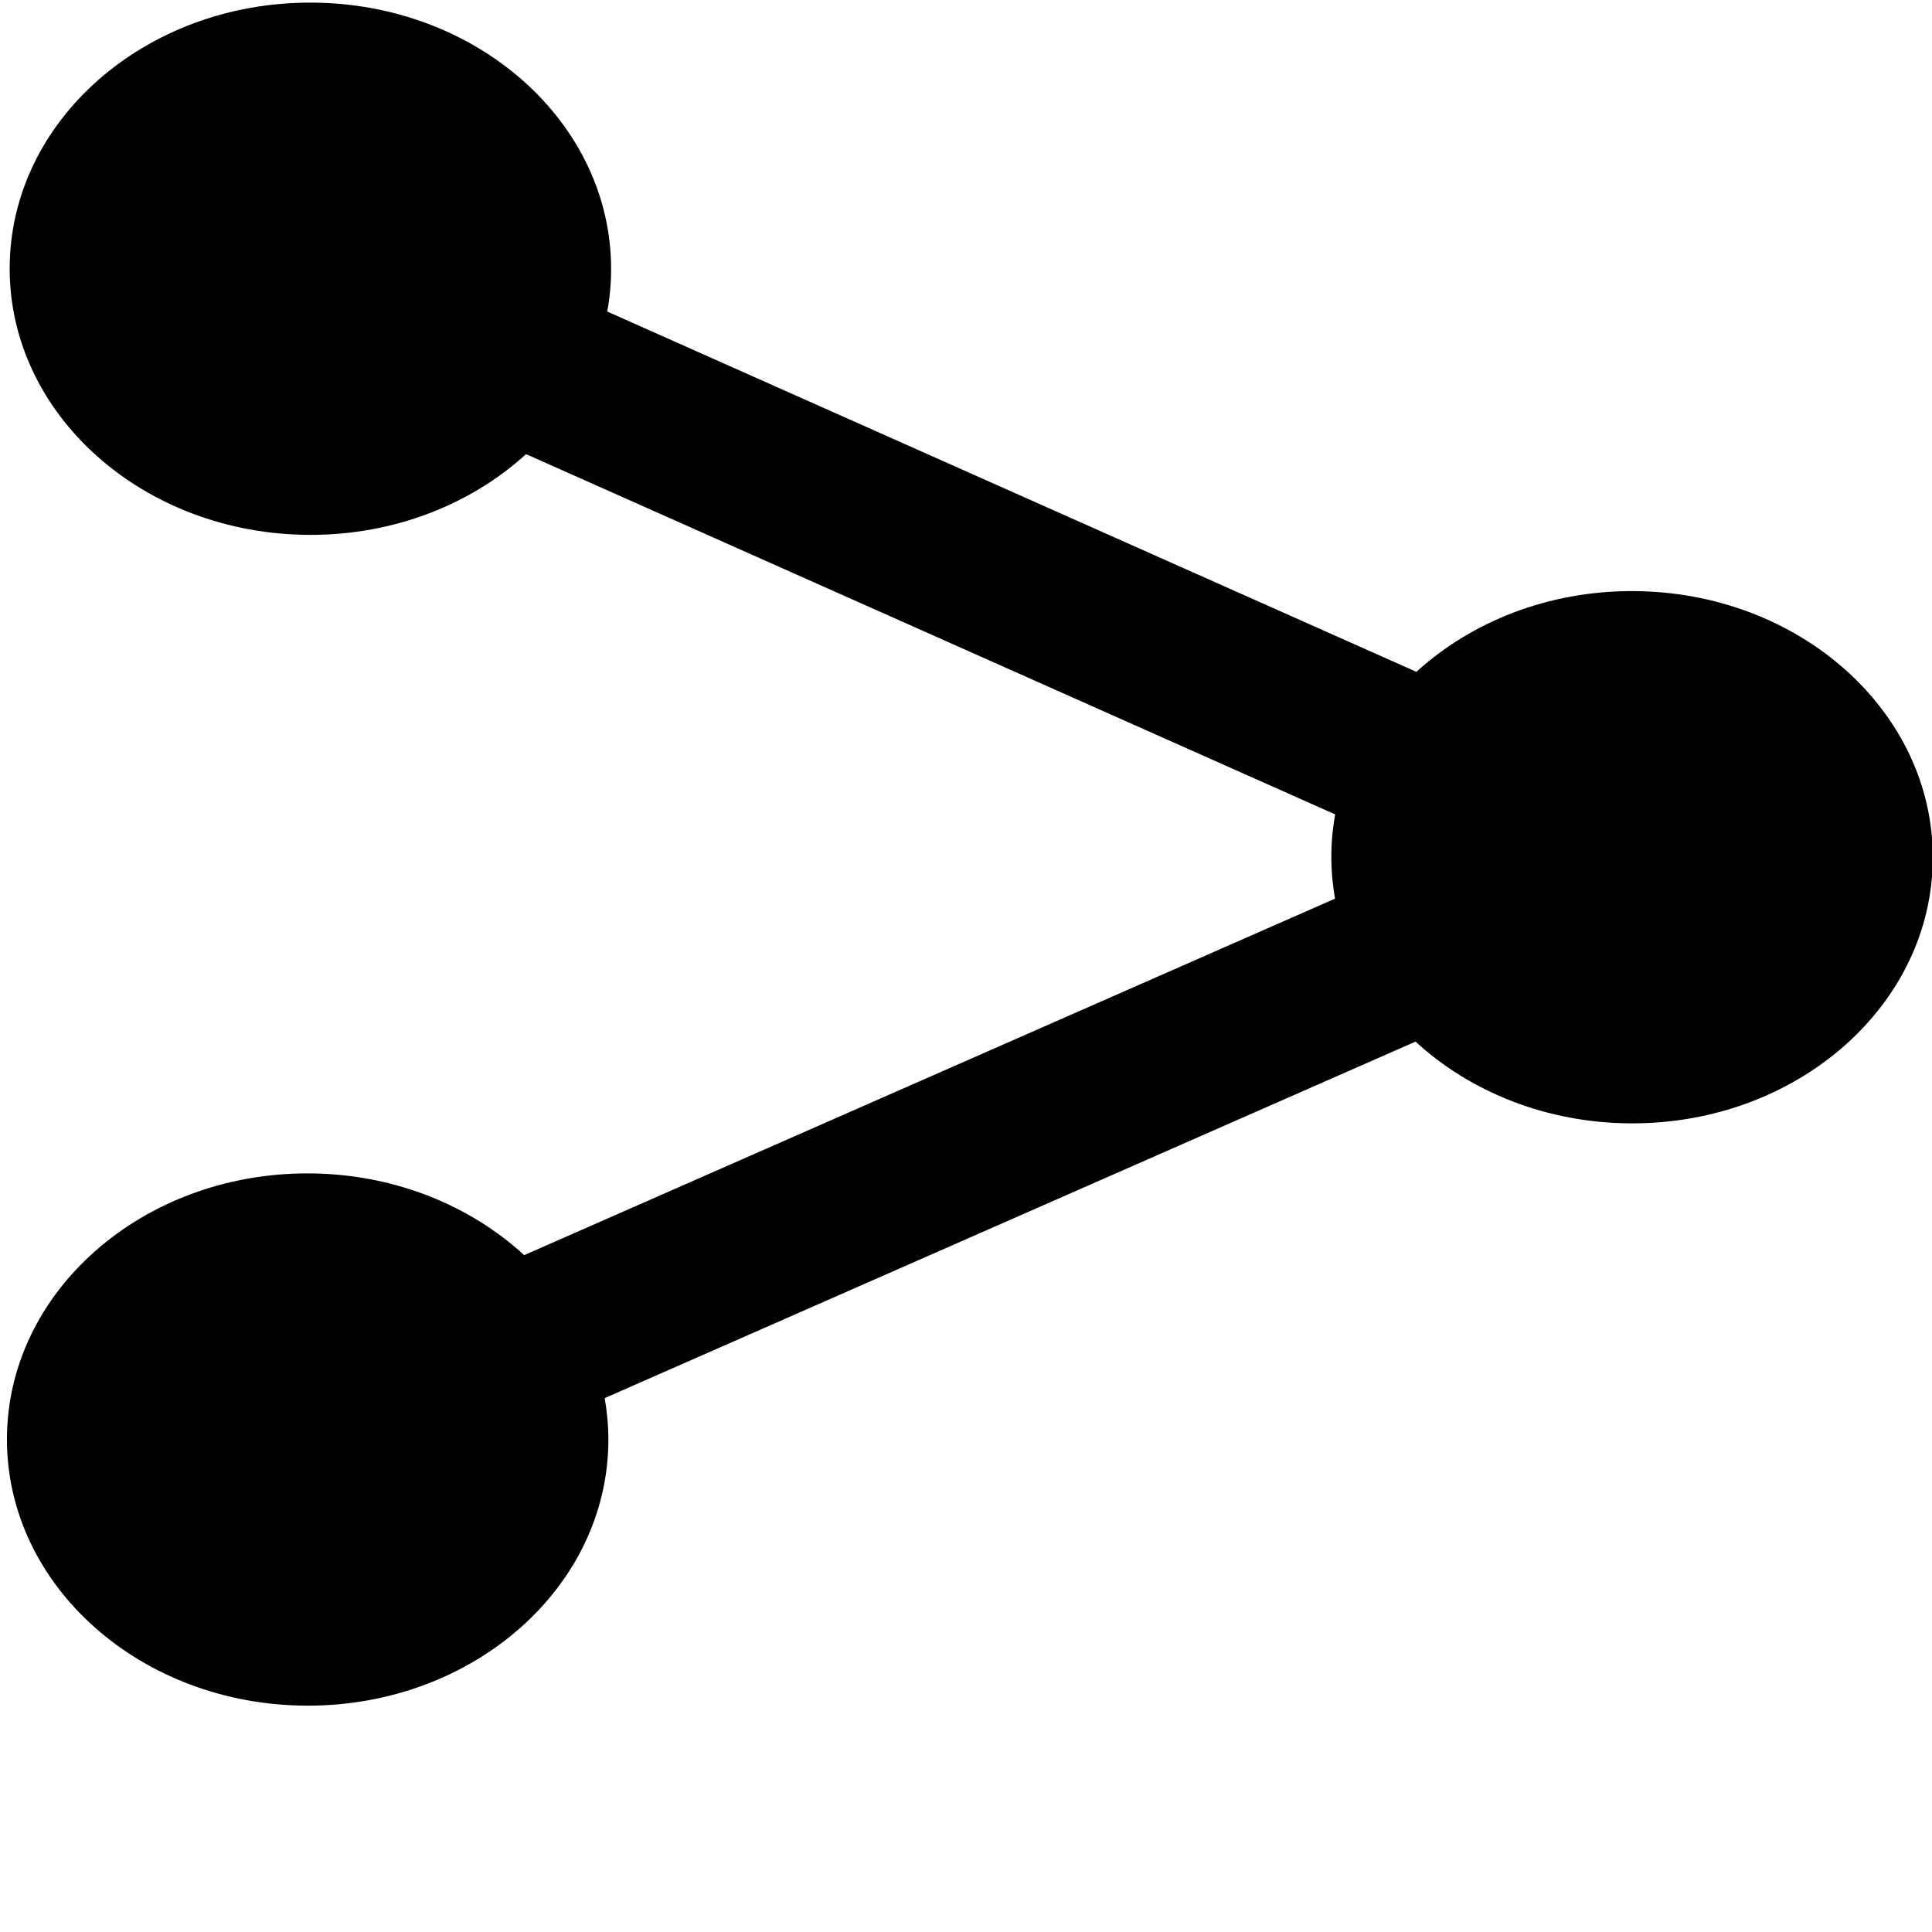 <svg width="20" height="20" xmlns="http://www.w3.org/2000/svg" xmlns:svg="http://www.w3.org/2000/svg">
 <g>
      <path id="svg_1" d="m16.895,12.165c-0.879,0 -1.671,0.323 -2.237,0.841l-8.385,-3.71c0.026,-0.142 0.039,-0.288 0.039,-0.436s-0.014,-0.294 -0.039,-0.436l8.385,-3.71c0.566,0.518 1.359,0.841 2.237,0.841c1.719,0 3.113,-1.233 3.113,-2.755s-1.394,-2.755 -3.113,-2.755s-3.113,1.233 -3.113,2.755c0,0.148 0.014,0.294 0.039,0.436l-8.385,3.71c-0.566,-0.518 -1.359,-0.841 -2.237,-0.841c-1.719,0 -3.113,1.233 -3.113,2.755c0,1.521 1.394,2.755 3.113,2.755c0.879,0 1.671,-0.323 2.237,-0.841l8.385,3.71c-0.026,0.142 -0.039,0.288 -0.039,0.436c0,1.521 1.394,2.755 3.113,2.755s3.113,-1.233 3.113,-2.755c0,-1.521 -1.394,-2.755 -3.113,-2.755l0,-0z" fill="black" transform="rotate(-179.866 10.047,8.859) "/>
 </g>
</svg>